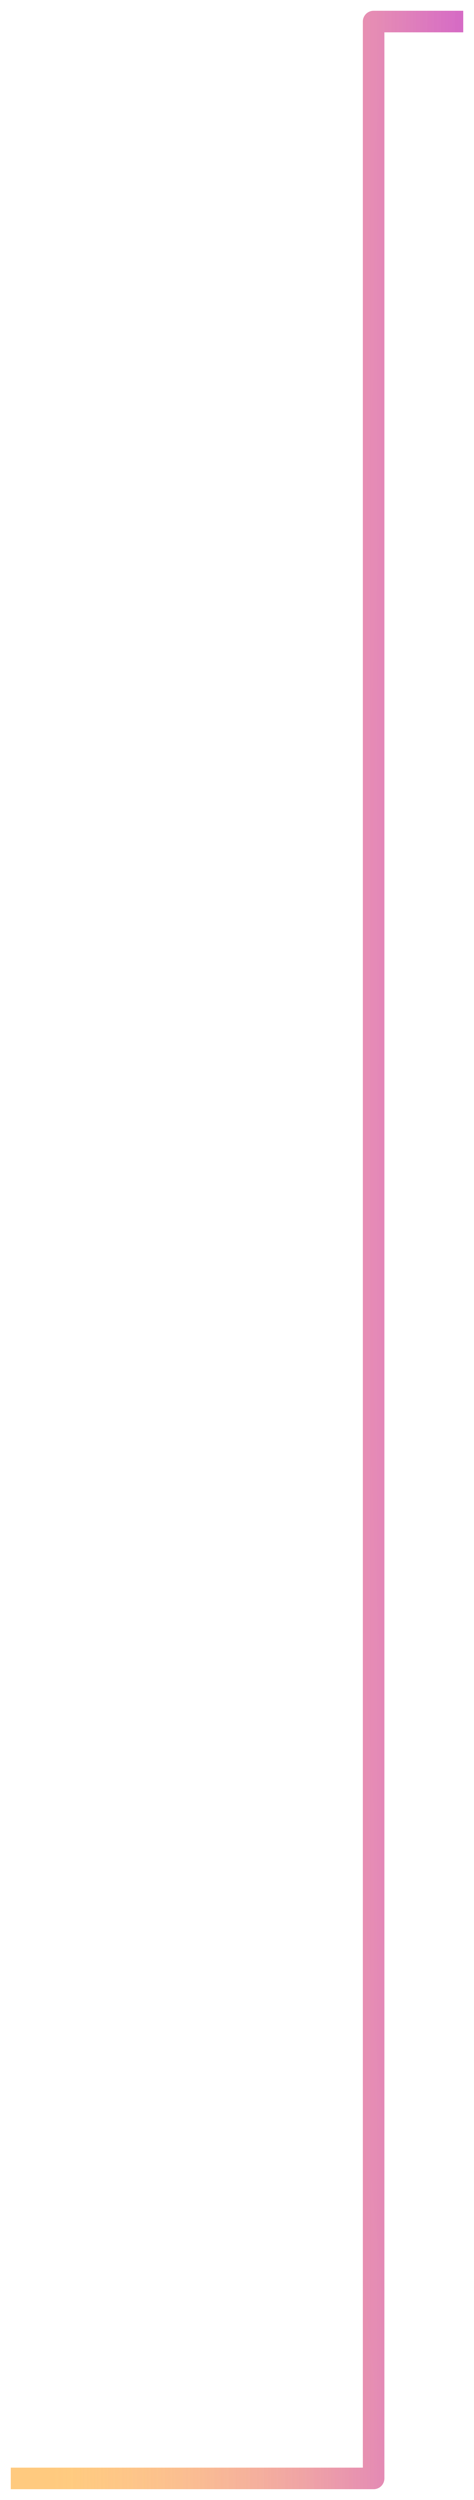 <svg width="22" height="116" viewBox="0 0 22 116" fill="none" xmlns="http://www.w3.org/2000/svg">
<g filter="url(#filter0_b_89_886)">
<path d="M21 1L17.341 1L17.341 115L1 115" stroke="url(#paint0_radial_89_886)" stroke-opacity="0.5" stroke-linecap="square" stroke-linejoin="round"/>
<path d="M21 1L17.341 1L17.341 115L1 115" stroke="url(#paint1_linear_89_886)" stroke-opacity="0.5" stroke-linecap="square" stroke-linejoin="round"/>
</g>
<defs>
<filter id="filter0_b_89_886" x="-14.5" y="-14.5" width="51" height="145" filterUnits="userSpaceOnUse" color-interpolation-filters="sRGB">
<feFlood flood-opacity="0" result="BackgroundImageFix"/>
<feGaussianBlur in="BackgroundImageFix" stdDeviation="7.5"/>
<feComposite in2="SourceAlpha" operator="in" result="effect1_backgroundBlur_89_886"/>
<feBlend mode="normal" in="SourceGraphic" in2="effect1_backgroundBlur_89_886" result="shape"/>
</filter>
<radialGradient id="paint0_radial_89_886" cx="0" cy="0" r="1" gradientUnits="userSpaceOnUse" gradientTransform="translate(23.44 50.703) rotate(-180) scale(20.972 190.372)">
<stop stop-color="#FF4F4F"/>
<stop offset="1" stop-color="#FF9500"/>
</radialGradient>
<linearGradient id="paint1_linear_89_886" x1="2.468" y1="50.703" x2="23.44" y2="50.703" gradientUnits="userSpaceOnUse">
<stop stop-color="#FFEAB1" stop-opacity="0"/>
<stop offset="1" stop-color="#9900FF"/>
</linearGradient>
</defs>
</svg>
